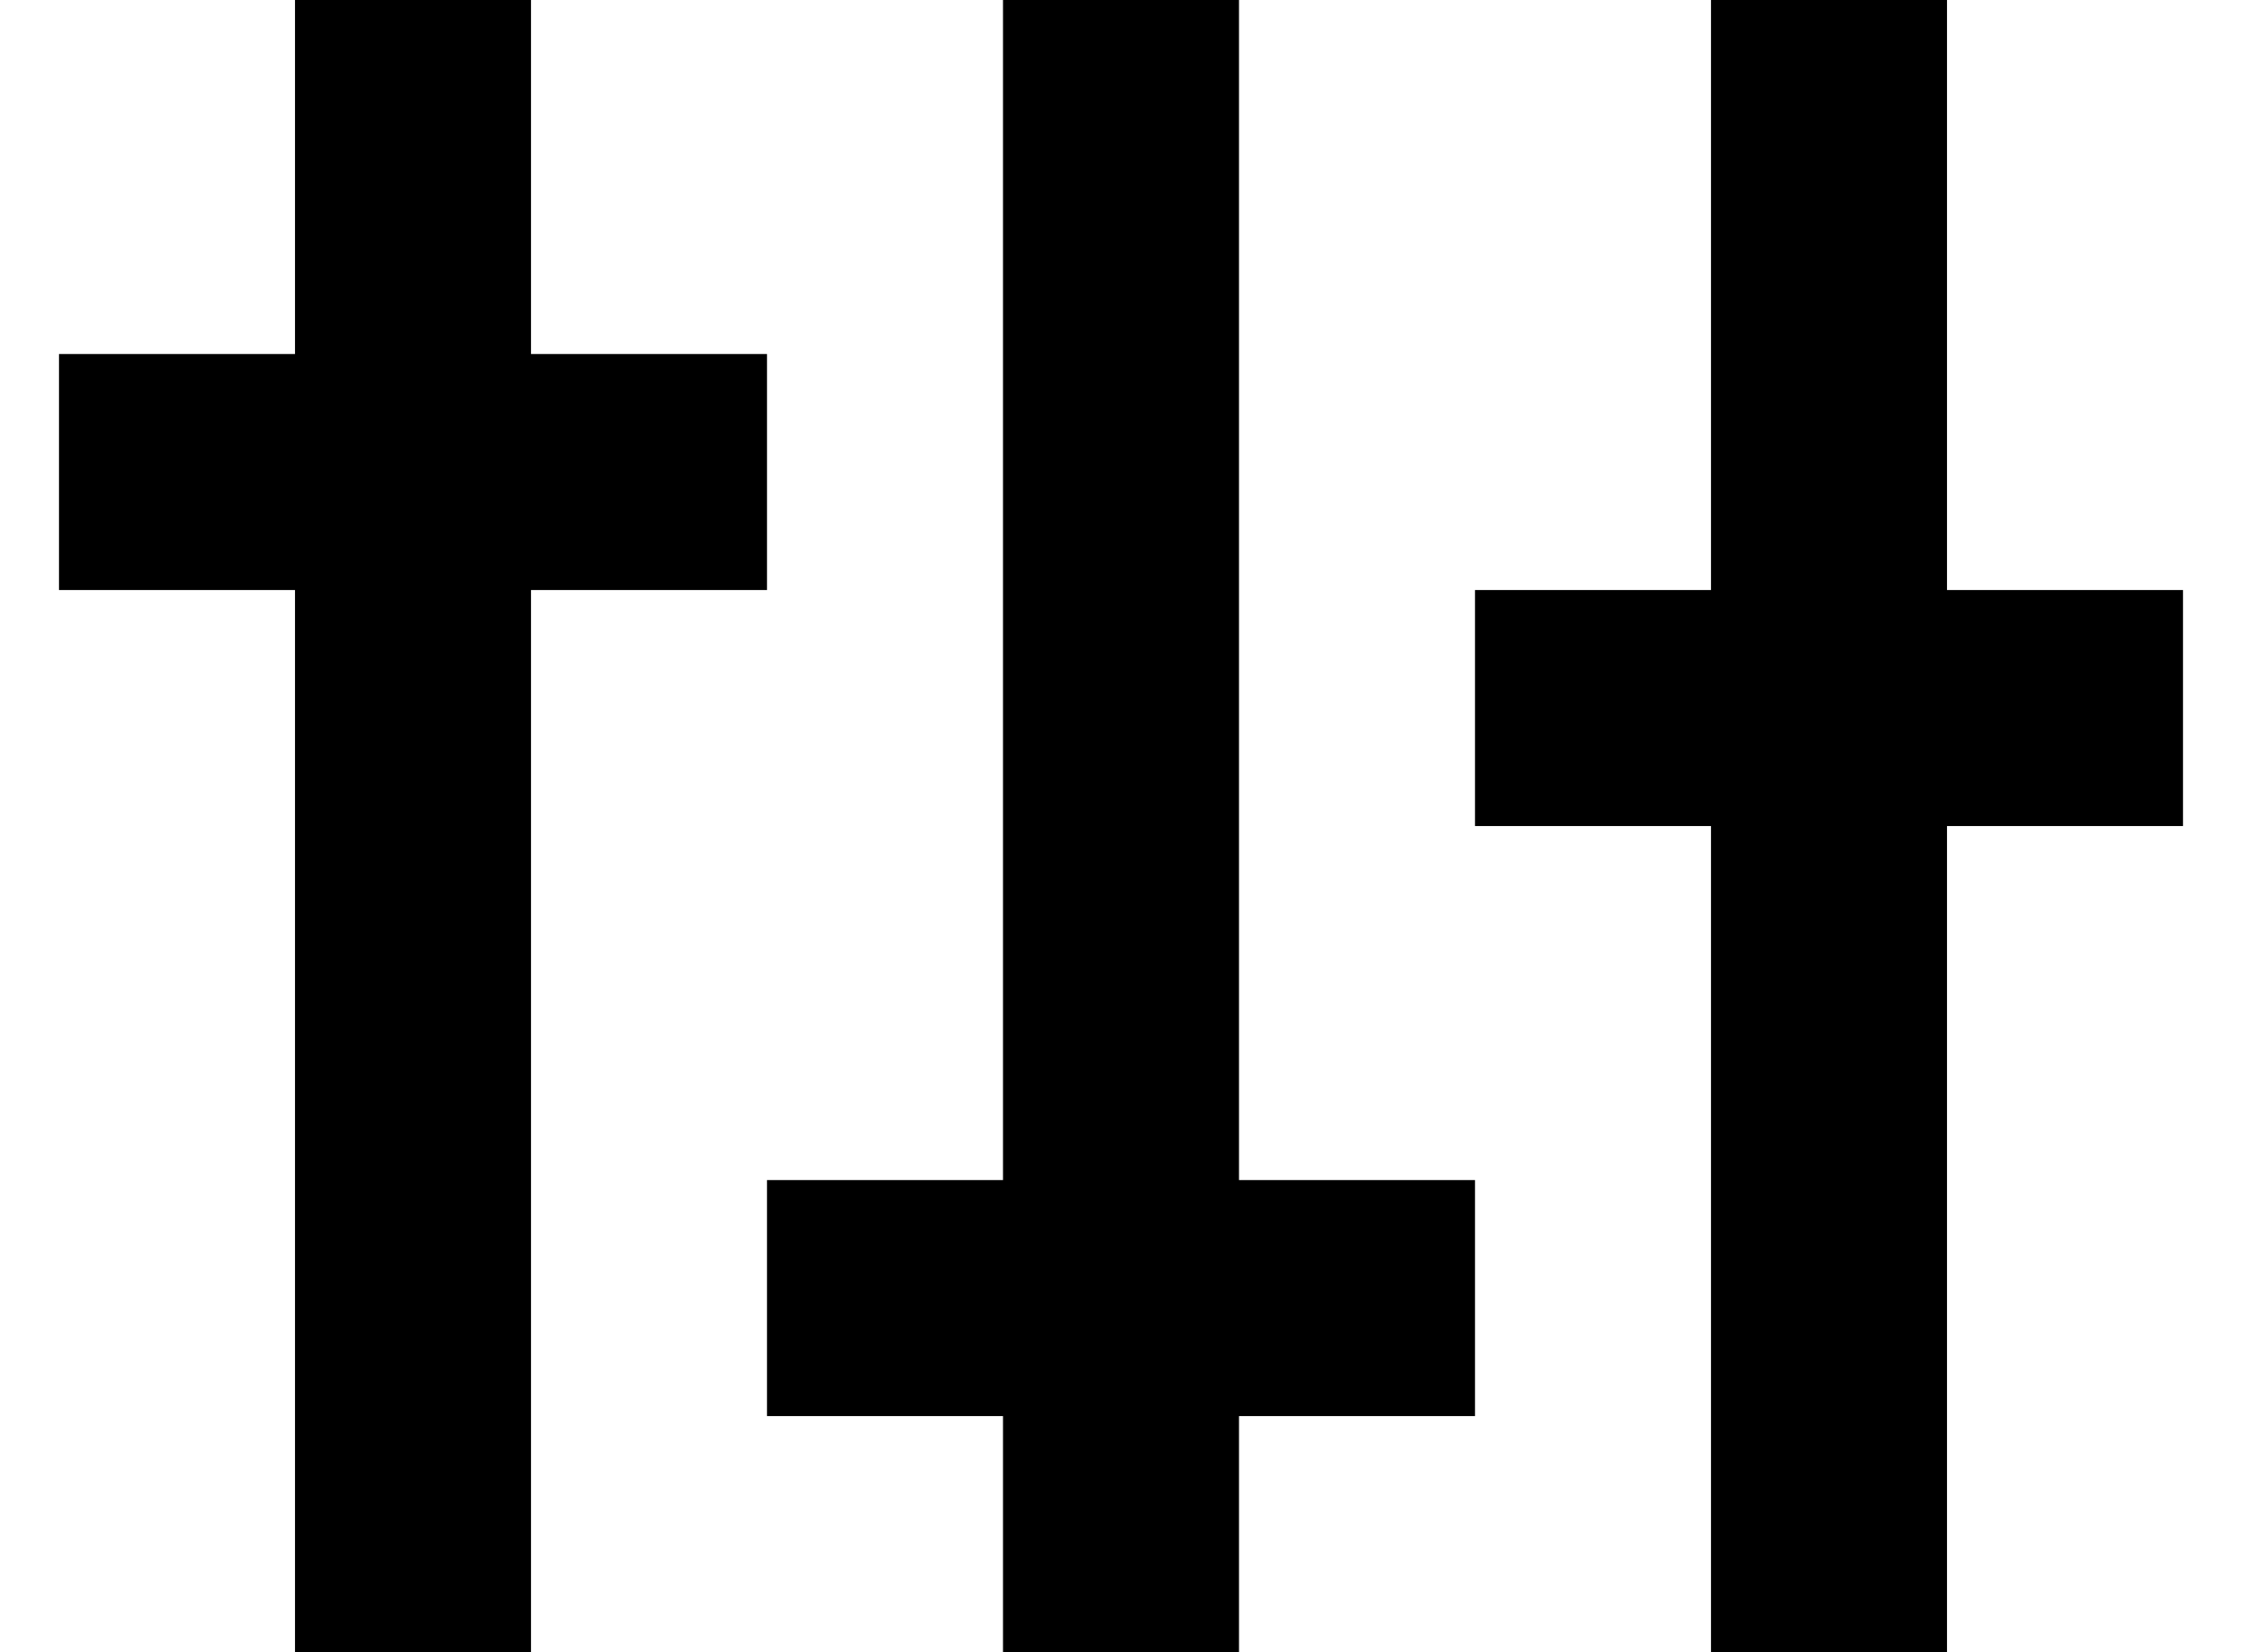 <svg width="19" height="14" viewBox="0 0 19 14" fill="none" xmlns="http://www.w3.org/2000/svg">
<path d="M8.5 0H10.5V14H8.5V0Z" fill="currentColor"/>
<path d="M0.5 3H6.5V5H0.5V3Z" fill="currentColor"/>
<path d="M6.5 10H12.5V12H6.5V10Z" fill="currentColor"/>
<path d="M12.5 5H18.5V7H12.5V5Z" fill="currentColor"/>
<path d="M2.5 0H4.5V14H2.5V0Z" fill="currentColor"/>
<path d="M14.5 0H16.5V14H14.5V0Z" fill="currentColor"/>
</svg>
